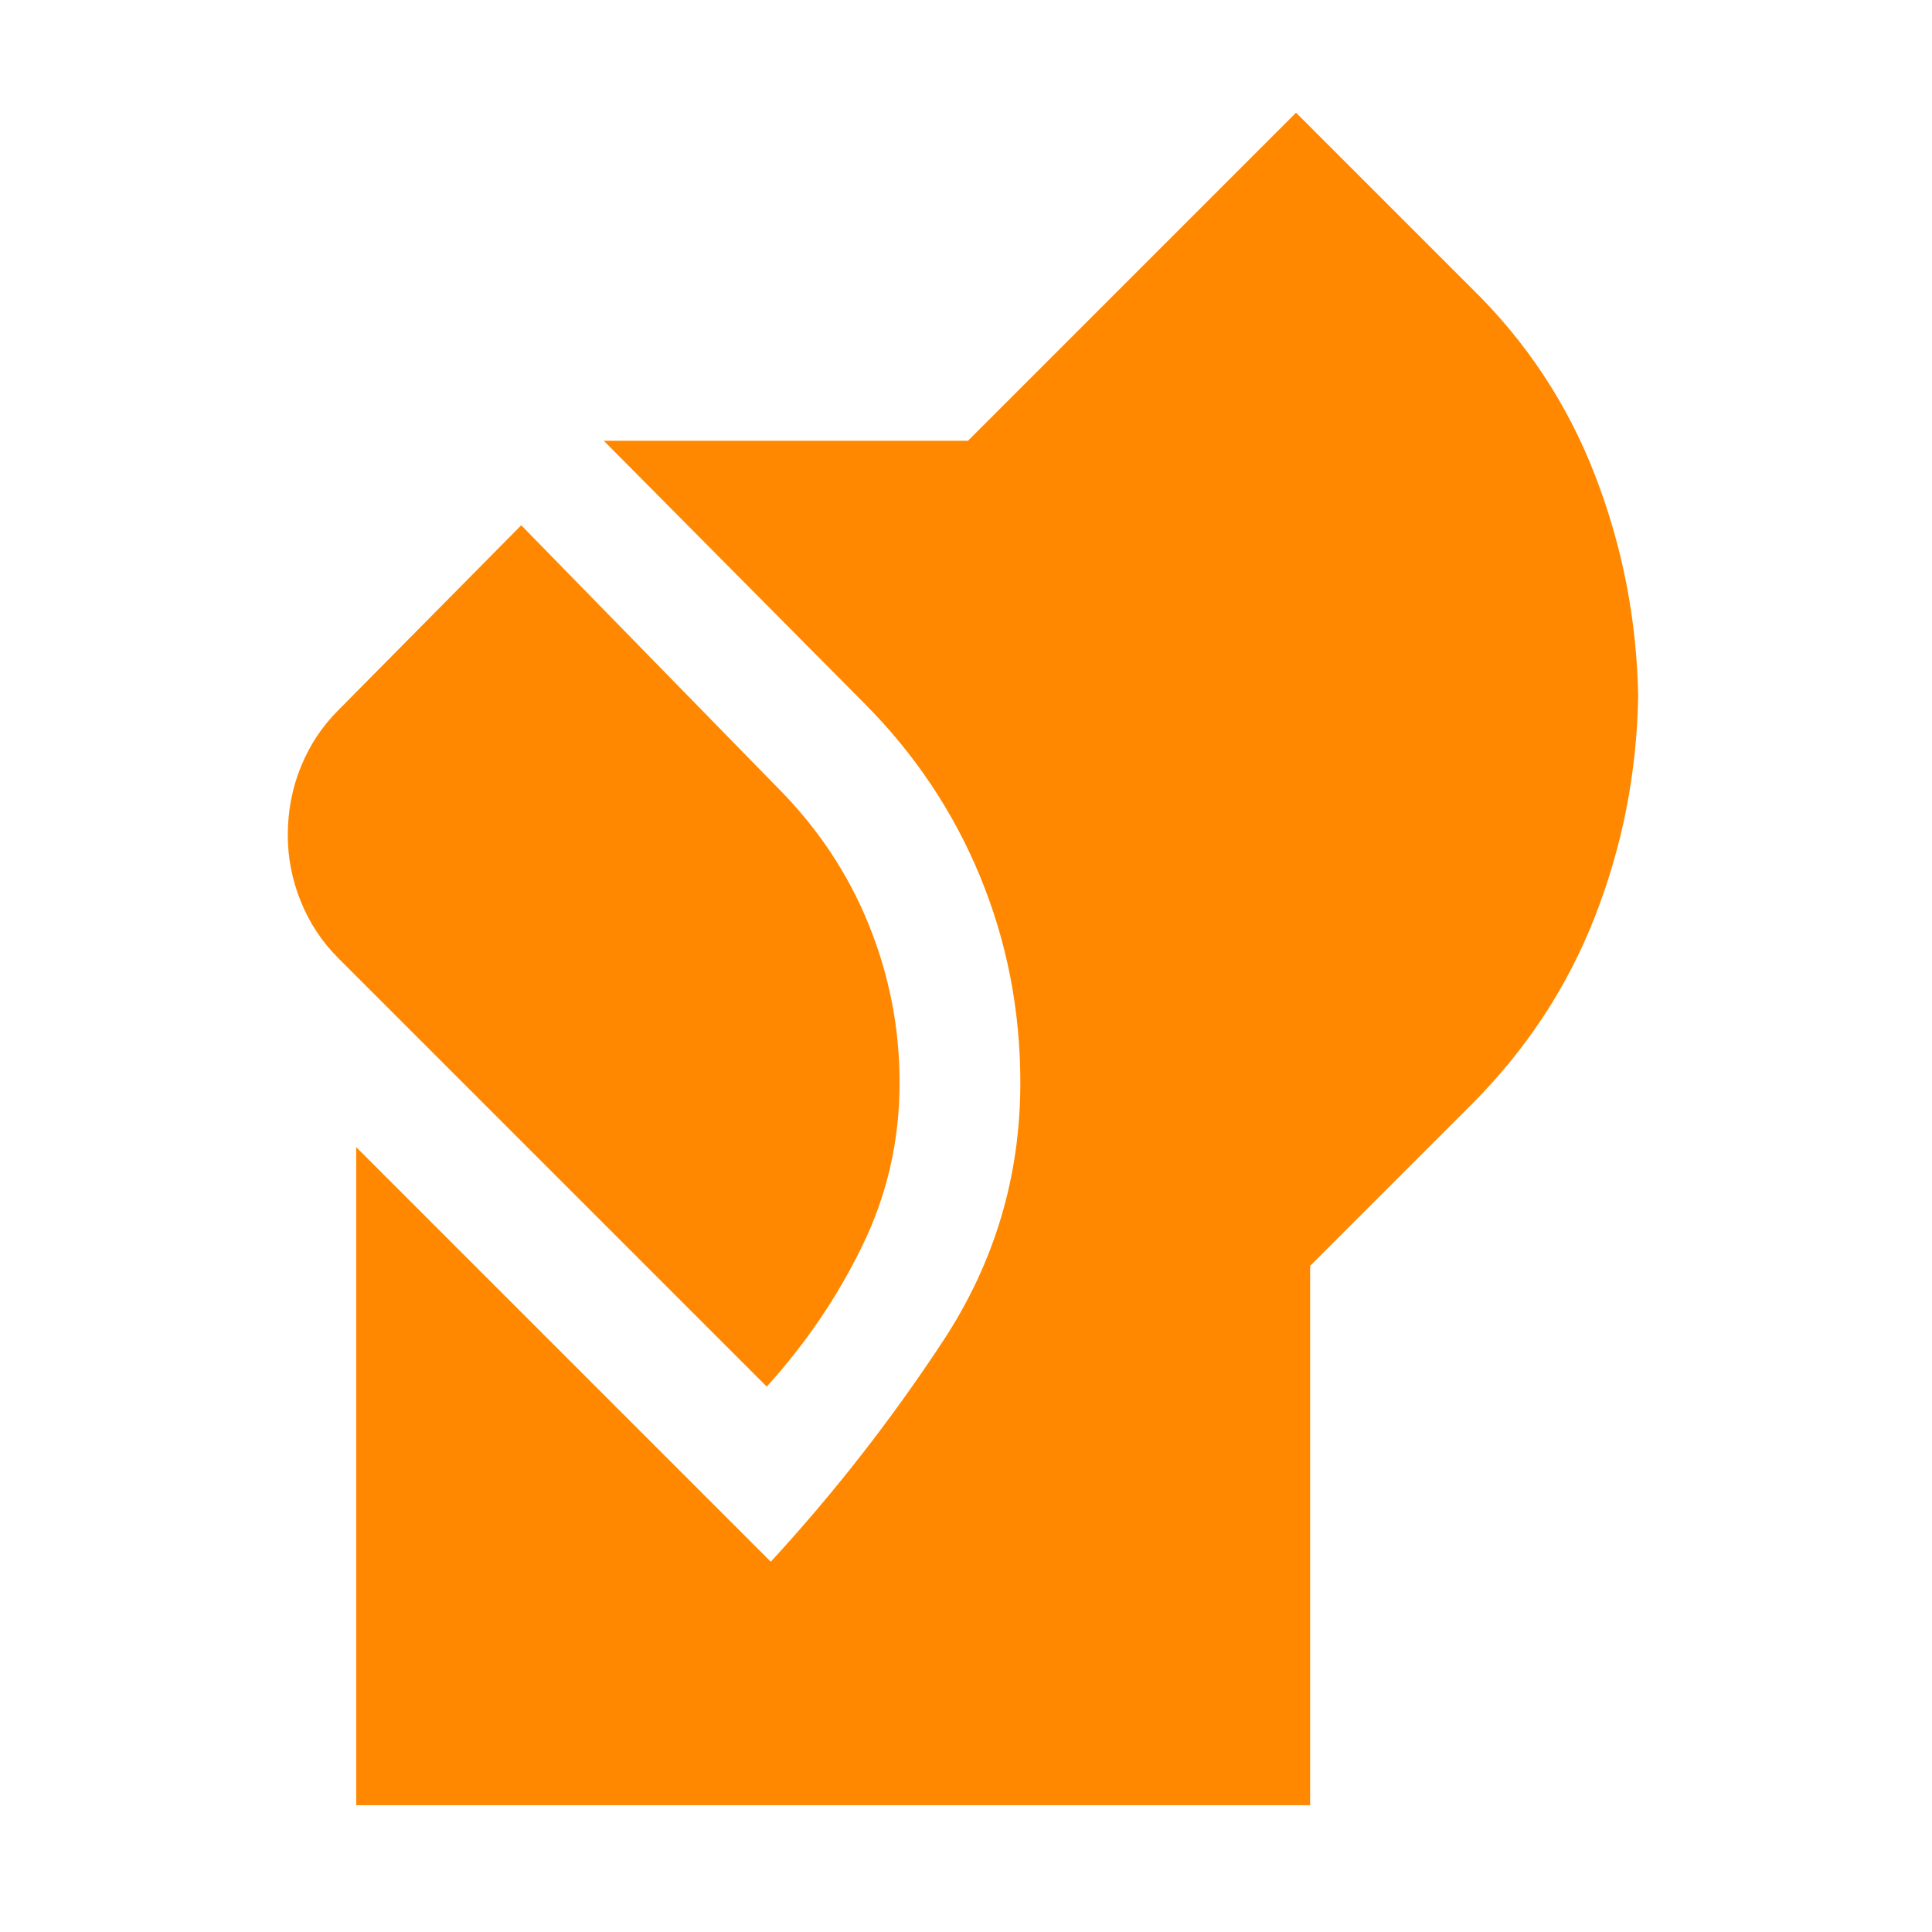 <svg xmlns="http://www.w3.org/2000/svg" height="48" viewBox="0 -960 960 960" width="48"><path d="M177-63v-327l206 206q47-51 85.5-109.5T507-422q0-54-20-102.5T429-611L300-741h181l163-163 87 87q41 40 61.5 93T814-614q-1 57-21.5 109.5T731-411l-80 80v268H177Zm204-208L168-484q-12-12-18.5-28t-6.5-33q0-18 6.5-34t18.5-28l91-92 127 130q30 30 45.5 68t15.5 79q0 43-18.5 81T381-271Z" style="fill: #ff8800;"/></svg>
